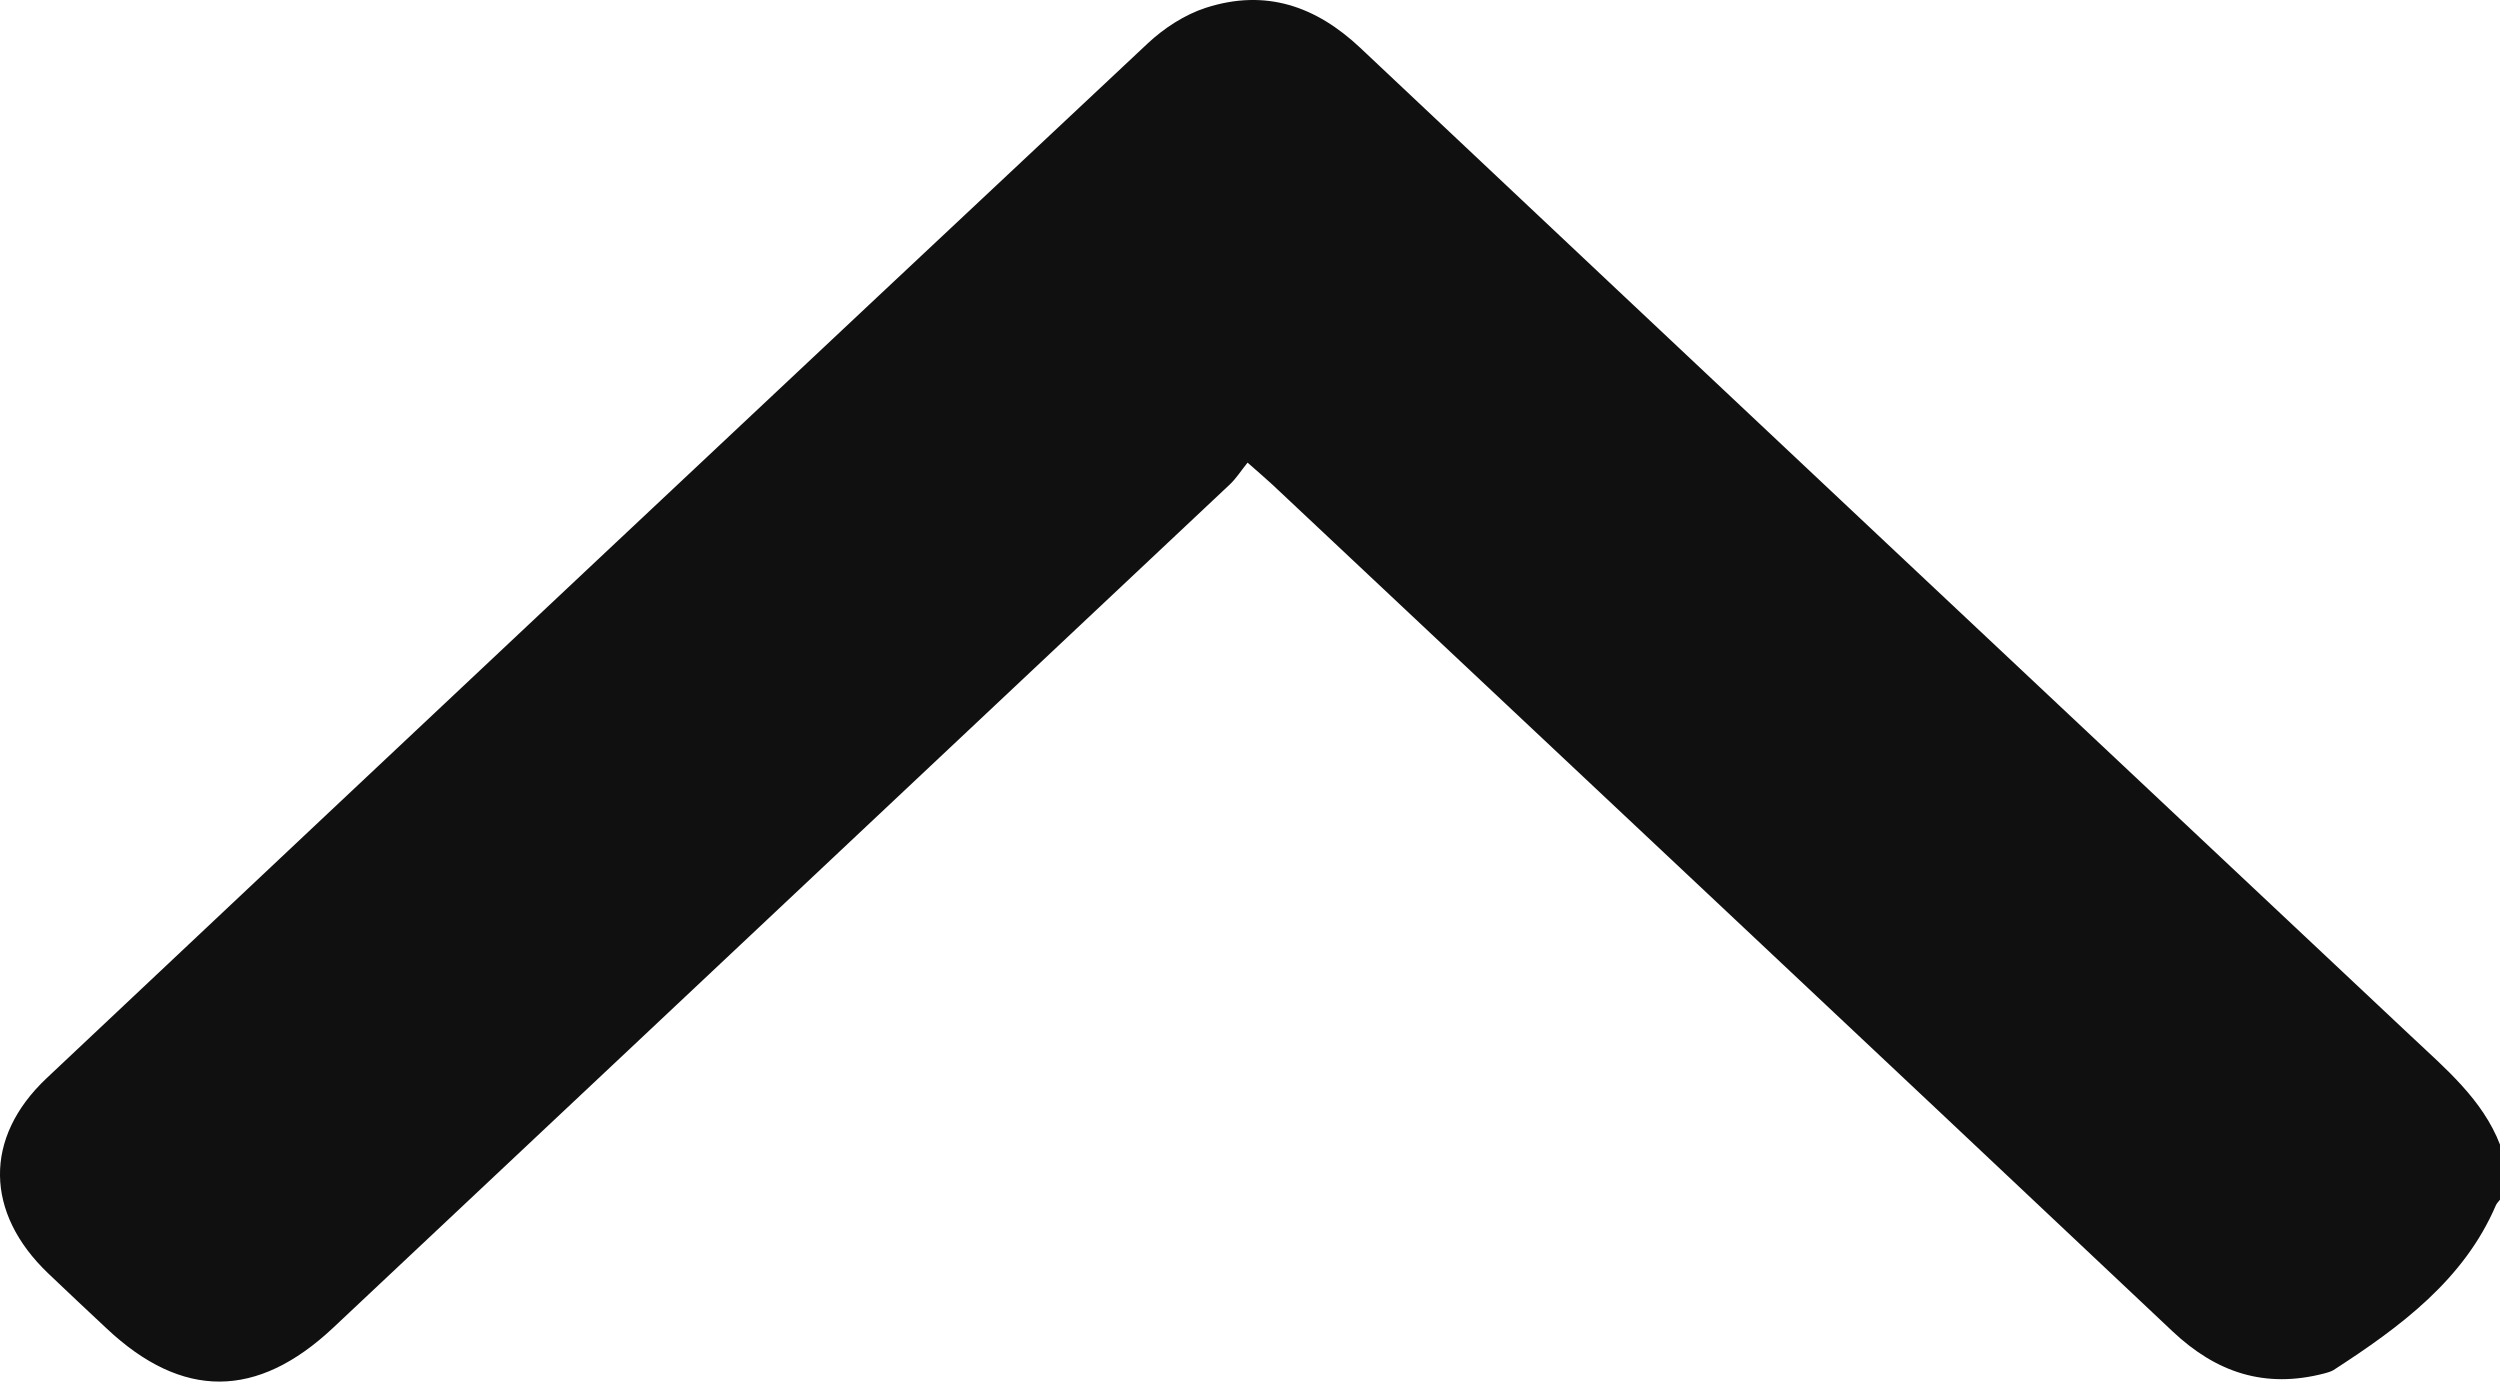 <svg width="38" height="21" viewBox="0 0 38 21" fill="none" xmlns="http://www.w3.org/2000/svg">
<path d="M38 17.398C37.735 16.712 37.172 16.243 36.644 15.746C31.319 10.742 25.994 5.739 20.677 0.728C20.005 0.095 19.24 -0.175 18.33 0.118C18.005 0.223 17.689 0.431 17.443 0.662C11.857 5.898 6.28 11.14 0.708 16.389C-0.252 17.294 -0.228 18.437 0.731 19.354C1.025 19.636 1.324 19.914 1.621 20.193C2.769 21.273 3.907 21.269 5.064 20.182C6.558 18.776 8.053 17.371 9.548 15.966C12.598 13.098 15.649 10.229 18.698 7.359C18.792 7.269 18.863 7.156 18.963 7.032C19.126 7.177 19.233 7.266 19.335 7.361C23.898 11.651 28.465 15.937 33.021 20.235C33.682 20.859 34.422 21.114 35.334 20.875C35.381 20.862 35.431 20.849 35.471 20.824C36.493 20.163 37.454 19.449 37.938 18.319C37.952 18.288 37.979 18.263 38 18.235C38 17.956 38 17.677 38 17.398Z" fill="#111010"/>
</svg>
